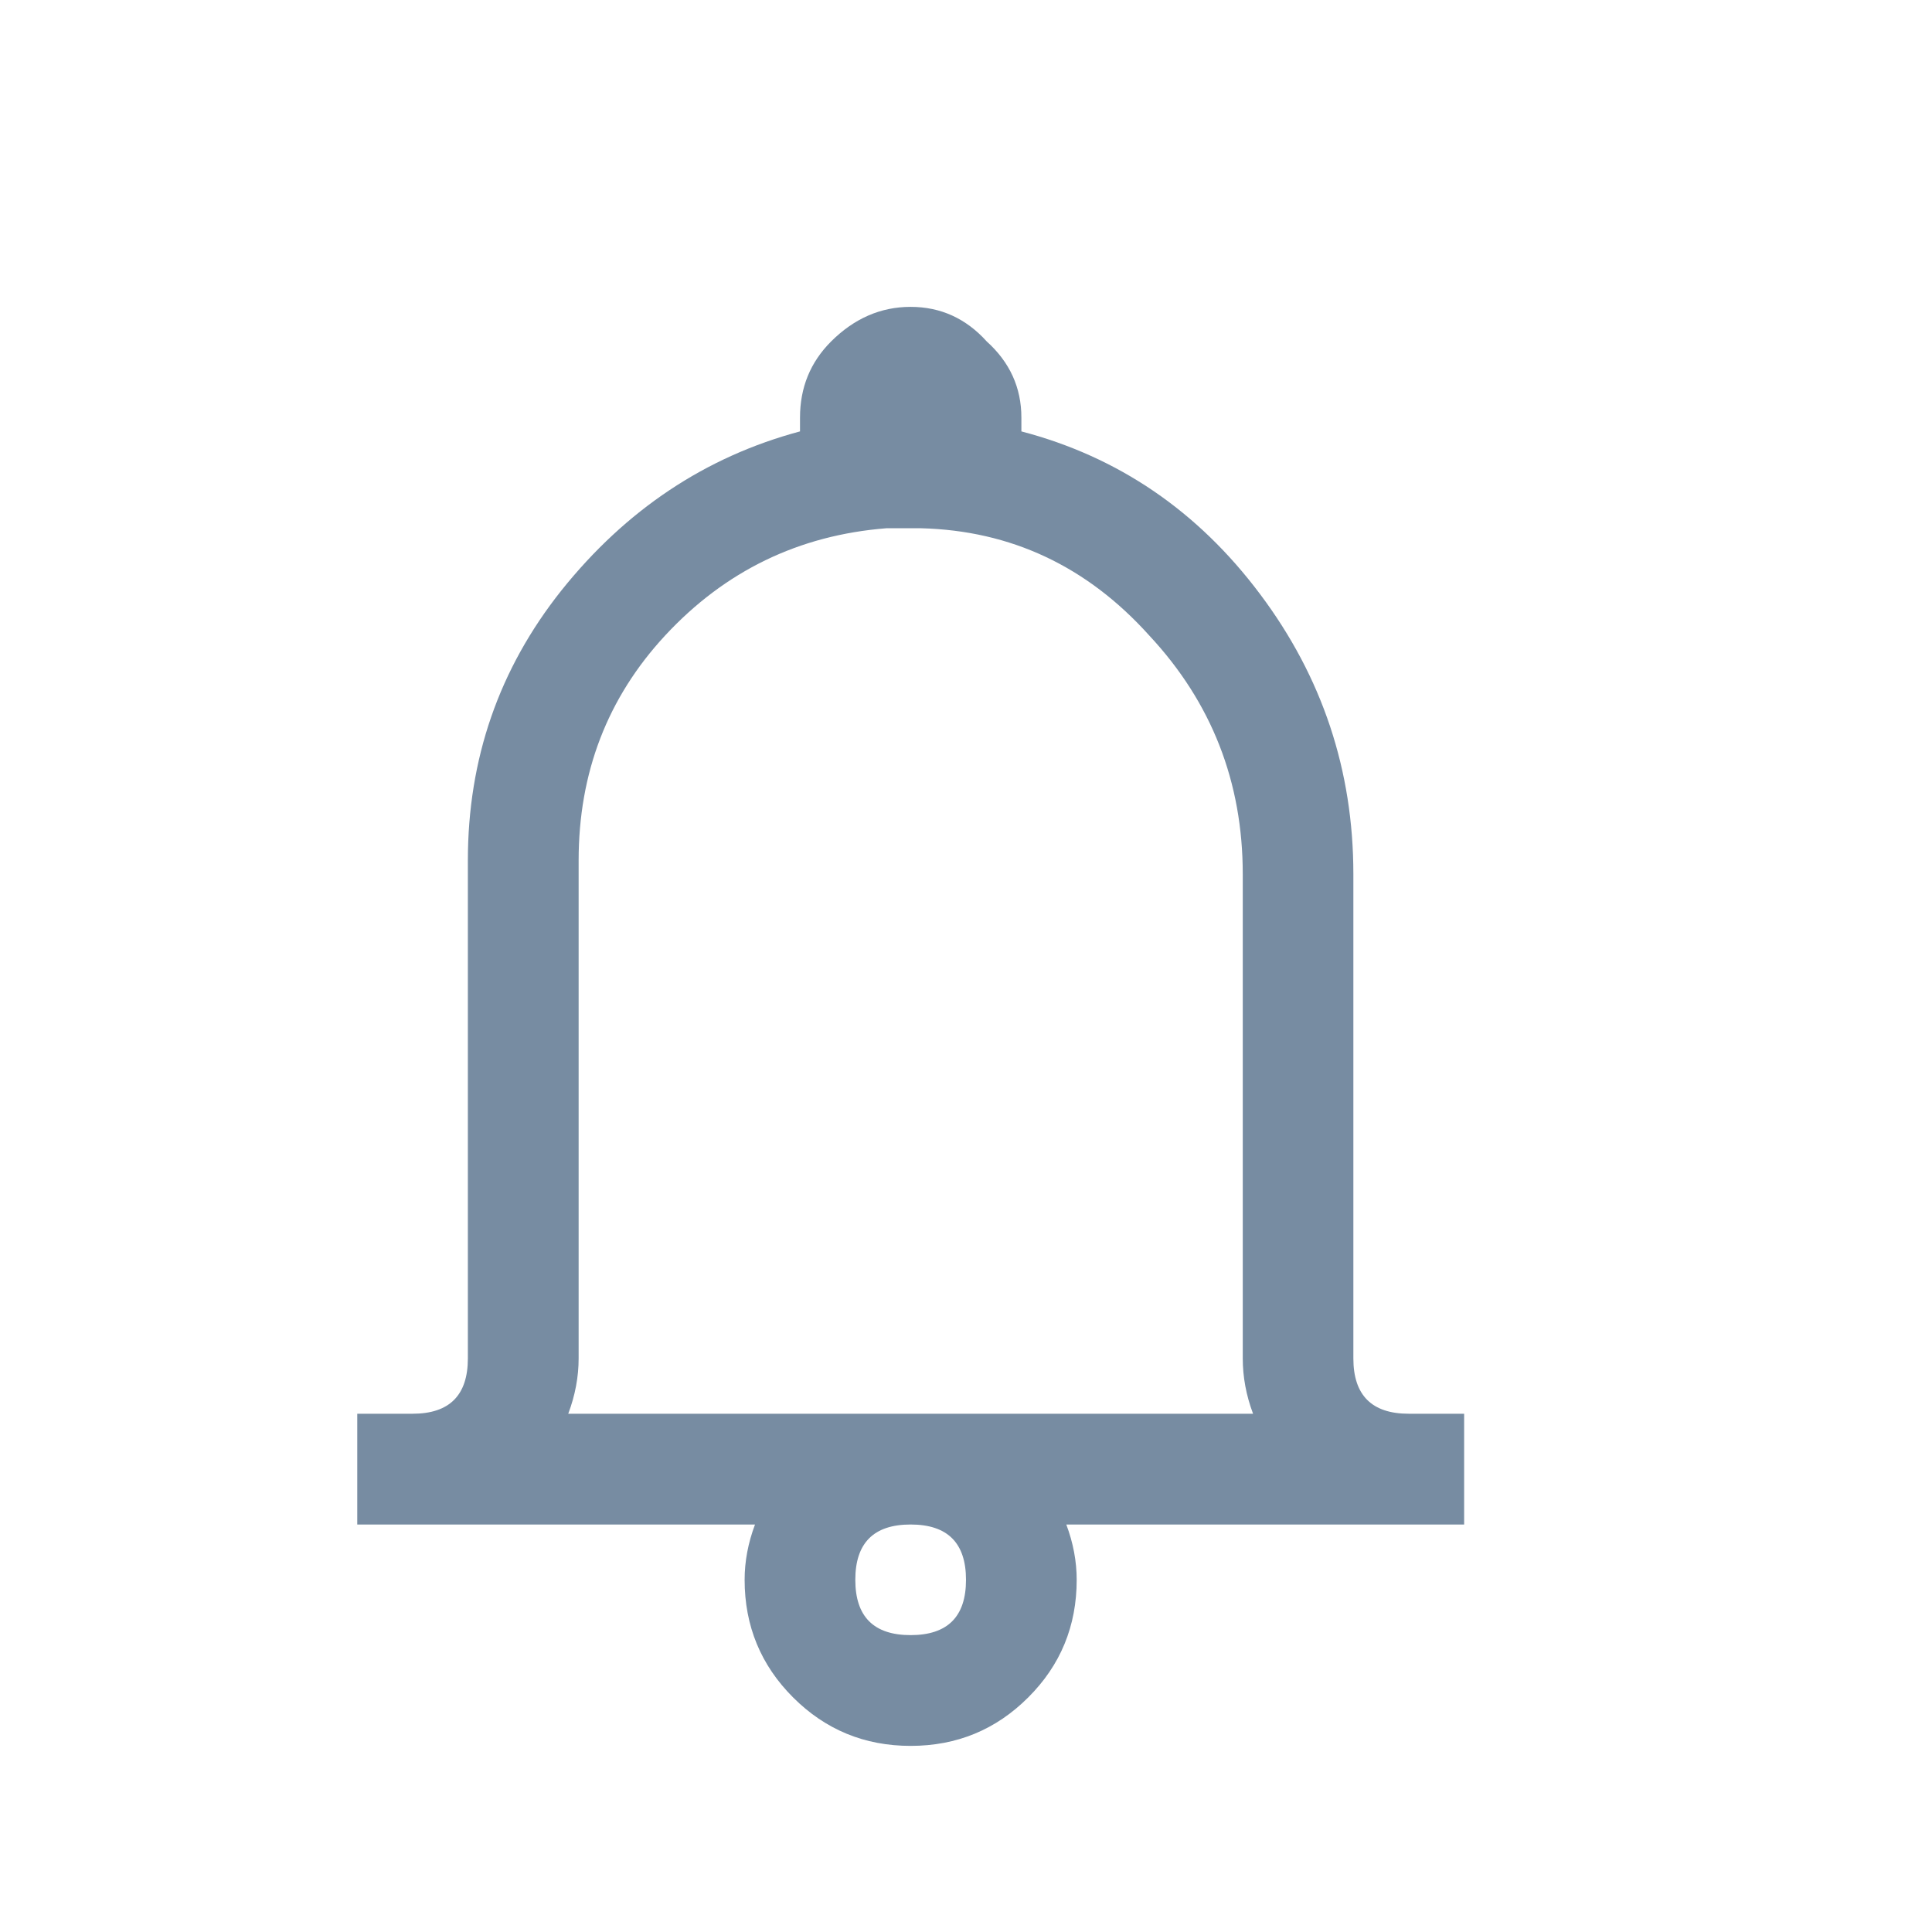 <svg width="30" height="30" viewBox="0 0 22 24" fill="none" xmlns="http://www.w3.org/2000/svg">
<g clip-path="url(#clip0_87_1265)">
<path d="M9.324 4.242C9.611 3.956 9.94 3.812 10.312 3.812C10.685 3.812 11 3.956 11.258 4.242C11.544 4.5 11.688 4.815 11.688 5.188C11.688 5.188 11.688 5.245 11.688 5.359C12.891 5.674 13.879 6.348 14.652 7.379C15.426 8.41 15.812 9.57 15.812 10.859V16.875C15.812 17.333 16.042 17.562 16.5 17.562H17.188V18.938H12.246C12.332 19.167 12.375 19.396 12.375 19.625C12.375 20.198 12.175 20.685 11.773 21.086C11.372 21.487 10.885 21.688 10.312 21.688C9.74 21.688 9.253 21.487 8.852 21.086C8.451 20.685 8.25 20.198 8.25 19.625C8.25 19.396 8.293 19.167 8.379 18.938H3.438V17.562H4.125C4.583 17.562 4.812 17.333 4.812 16.875V10.688C4.812 9.427 5.199 8.31 5.973 7.336C6.775 6.333 7.763 5.674 8.938 5.359C8.938 5.245 8.938 5.188 8.938 5.188C8.938 4.815 9.066 4.5 9.324 4.242ZM10.012 6.562C8.923 6.648 8.007 7.092 7.262 7.895C6.546 8.668 6.188 9.599 6.188 10.688V16.875C6.188 17.104 6.145 17.333 6.059 17.562H14.566C14.48 17.333 14.438 17.104 14.438 16.875V10.859C14.438 9.714 14.051 8.725 13.277 7.895C12.504 7.035 11.559 6.591 10.441 6.562H10.312H10.141H10.012ZM11 19.625C11 19.167 10.771 18.938 10.312 18.938C9.854 18.938 9.625 19.167 9.625 19.625C9.625 20.083 9.854 20.312 10.312 20.312C10.771 20.312 11 20.083 11 19.625Z" fill="#778CA2"/>
</g>
<defs>
<clipPath id="clip0_87_1265">
<rect width="22" height="24" fill="white"/>
</clipPath>
</defs>
</svg>
